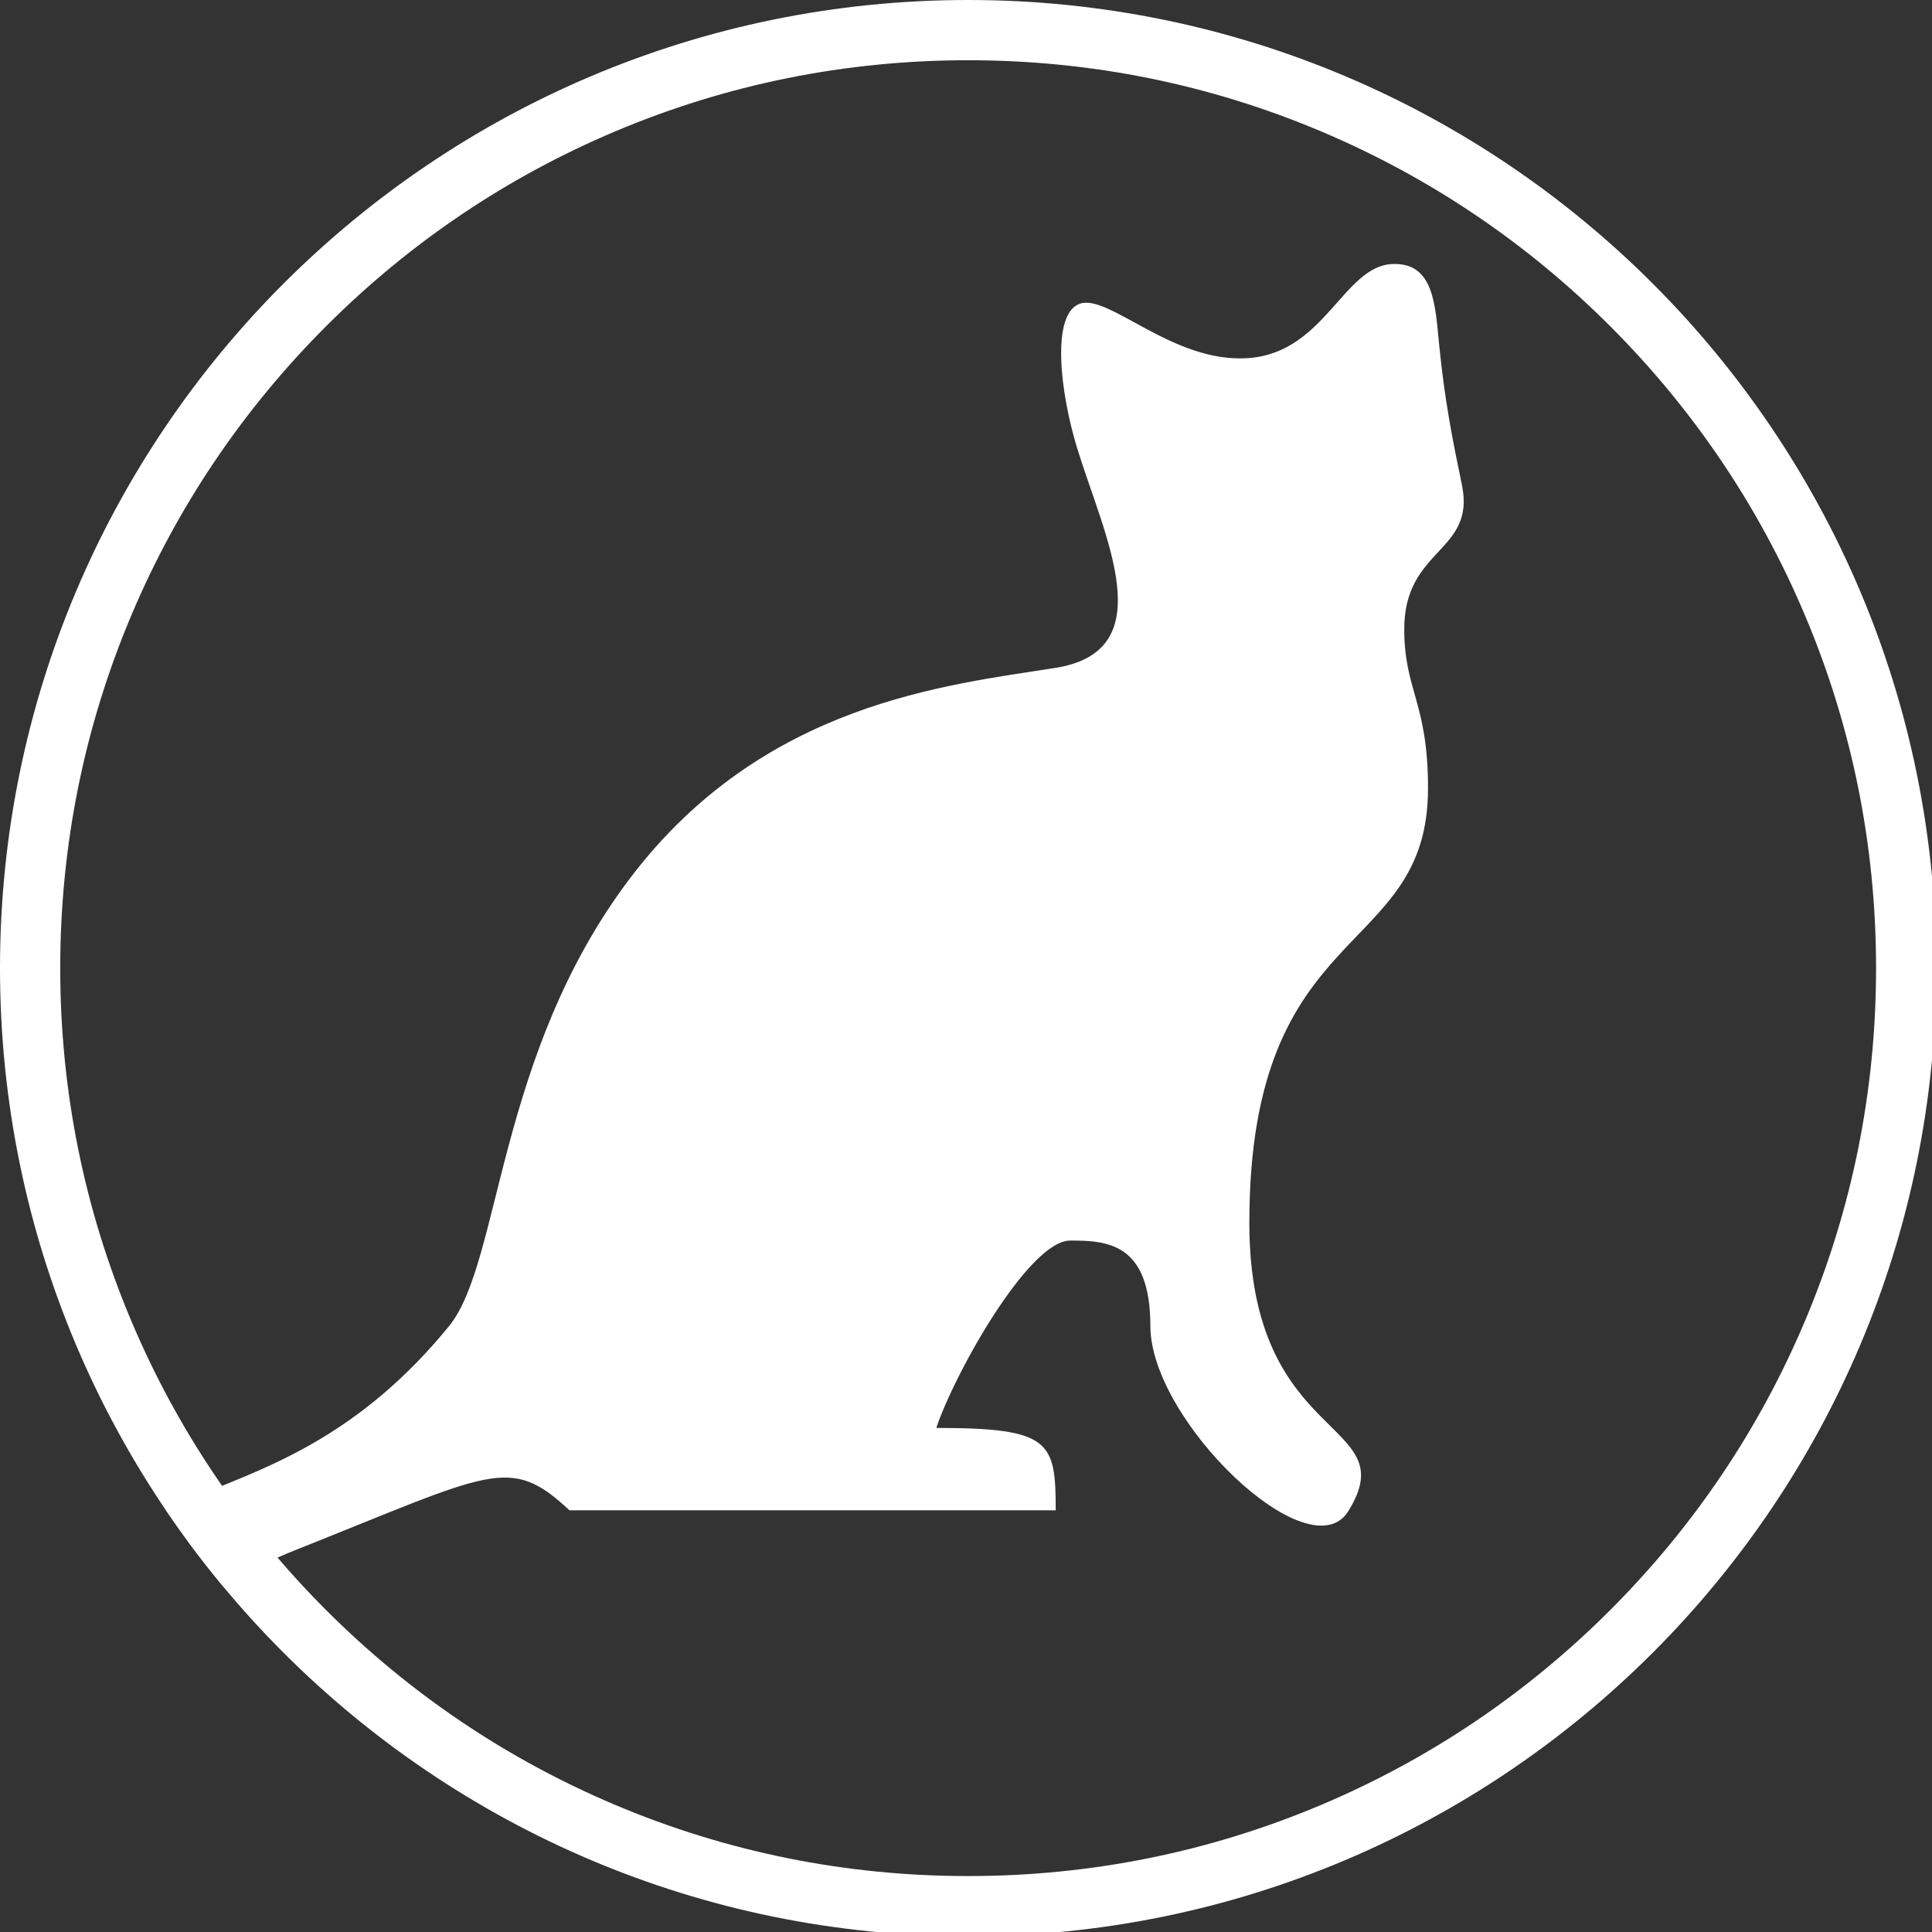 <?xml version="1.0" encoding="utf-8"?>
<!-- Generator: Adobe Illustrator 17.0.0, SVG Export Plug-In . SVG Version: 6.00 Build 0)  -->
<!DOCTYPE svg PUBLIC "-//W3C//DTD SVG 1.1//EN" "http://www.w3.org/Graphics/SVG/1.1/DTD/svg11.dtd">
<svg version="1.1" xmlns="http://www.w3.org/2000/svg" xmlns:xlink="http://www.w3.org/1999/xlink" x="0px" y="0px" width="449px"
	 height="449px" viewBox="0 0 449 449" enable-background="new 0 0 449 449" xml:space="preserve">
<rect x="0" y="0" width="449" height="449" fill="#333333" stroke="none"/>
<g id="Pizza">
</g>
<g id="Cat">
	<g>
		<path fill="#FFFFFF" d="M225,14c28.491,0,56.122,5.577,82.126,16.576C332.25,41.202,354.817,56.418,374.2,75.8
			c19.382,19.382,34.598,41.949,45.225,67.073C430.423,168.878,436,196.509,436,225s-5.577,56.122-16.576,82.126
			c-10.627,25.124-25.842,47.691-45.225,67.073c-19.382,19.382-41.949,34.598-67.073,45.225C281.122,430.423,253.491,436,225,436
			s-56.122-5.577-82.126-16.576C117.75,408.798,95.183,393.582,75.8,374.2c-19.382-19.382-34.598-41.949-45.225-67.073
			C19.577,281.122,14,253.491,14,225s5.577-56.122,16.576-82.126C41.202,117.75,56.418,95.183,75.8,75.8
			c19.382-19.382,41.949-34.598,67.073-45.225C168.878,19.577,196.509,14,225,14 M225,0C100.736,0,0,100.736,0,225
			s100.736,225,225,225s225-100.736,225-225S349.264,0,225,0L225,0z"/>
	</g>
	<g>
		<defs>
			<circle id="SVGID_1_" cx="225" cy="225" r="225"/>
		</defs>
		<clipPath id="SVGID_2_">
			<use xlink:href="#SVGID_1_"  overflow="visible"/>
		</clipPath>
		<path clip-path="url(#SVGID_2_)" fill="#FFFFFF" d="M326.349,146.205c0-18.898,16.648-17.801,13.409-33.47
			c-2.237-10.823-3.988-19.503-5.293-32.591c-0.926-9.287-1.221-19.184-10.867-18.786c-11.333,0.468-15.633,20.417-33.25,21.847
			c-17.581,1.427-32.571-14.966-39.375-12.625c-6.747,2.322-4.625,20.625-0.625,33.625c6.287,20.432,20,47-5,51s-68,8-99,49
			s-29.856,89.117-42,104c-40.758,49.951-82.525,29.442-82.525,71c0,18.606,31.525,32,36.525,26s-42.485-23.981,10.646-45.102
			C114.387,342.058,118.439,338,132.349,351h113c0-16-1.147-19.148-27.75-19.148c4.25-12.75,21.525-43.545,31.125-43.545
			c8.493,0,18.625,0.493,18.625,19.872c0,22,37.023,57.484,46,43.013c13.379-21.566-23-14.983-23-66.994
			c0-71.153,41.525-61.021,41.525-100.997C331.874,163.201,326.349,160.504,326.349,146.205z"/>
	</g>
</g>
</svg>
